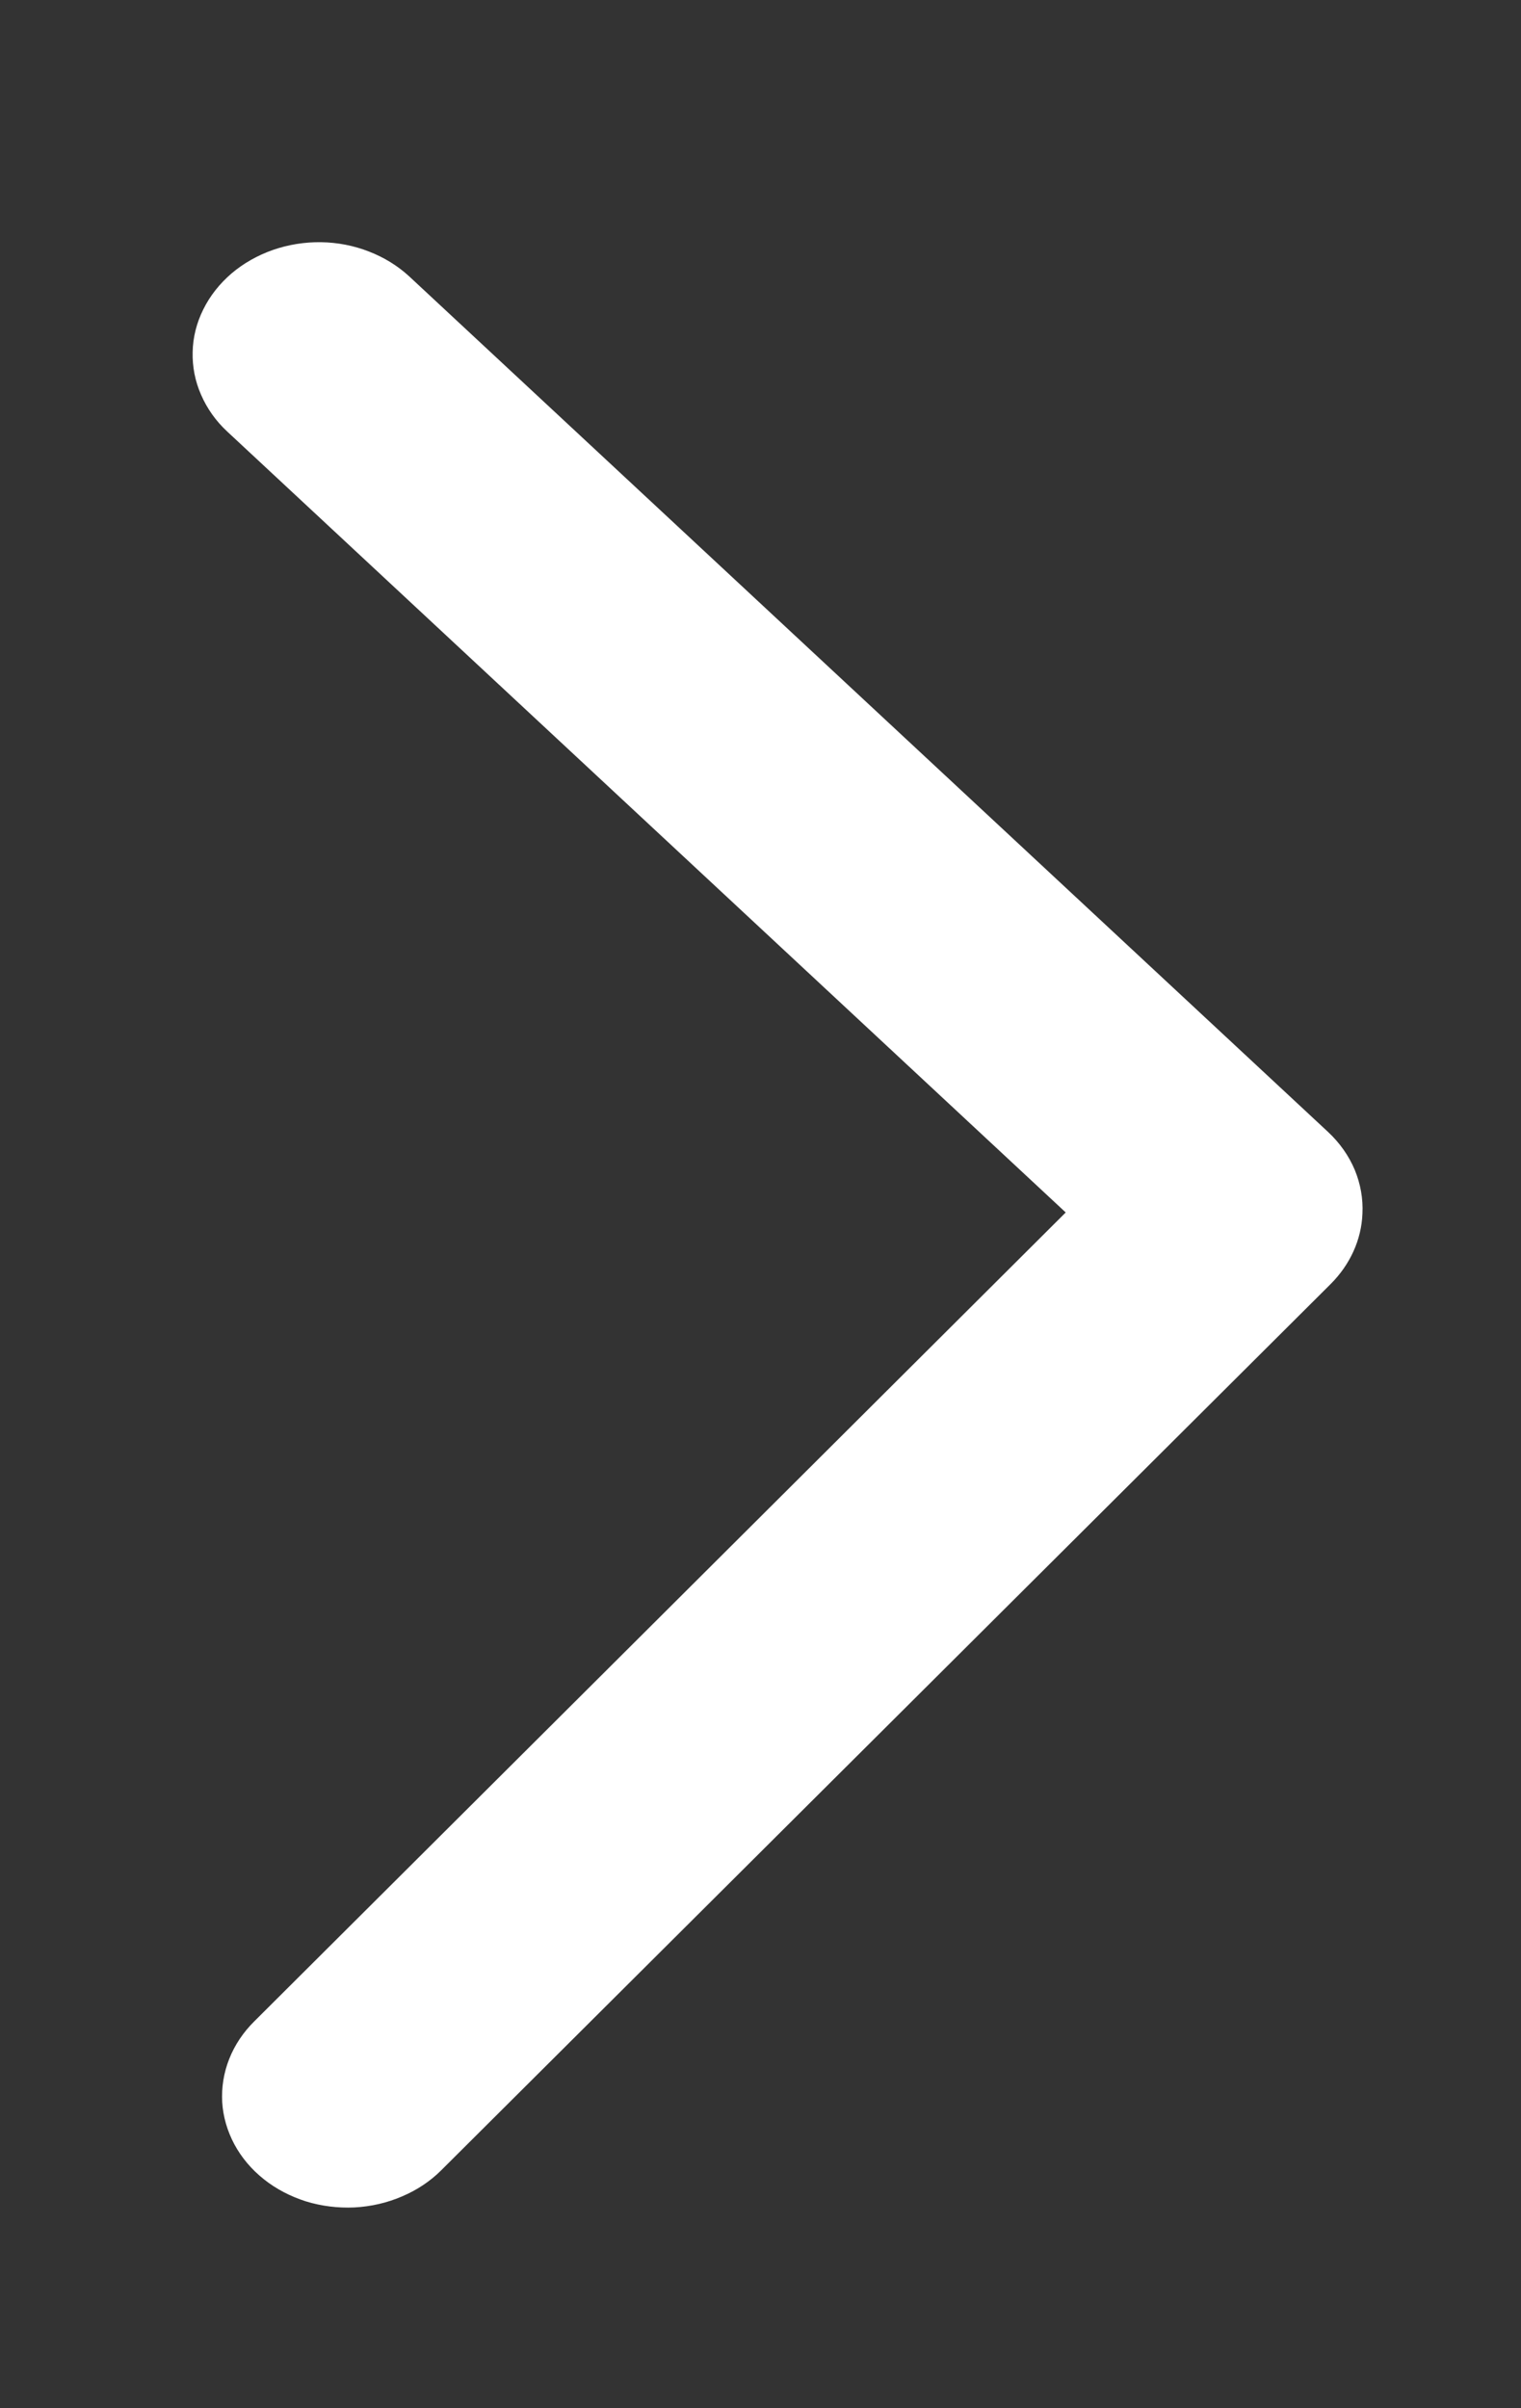 <svg width="12" height="19" viewBox="0 0 12 19" fill="none" xmlns="http://www.w3.org/2000/svg">
<rect x="0" y="0" width="12" height="19" fill="#333333" stroke="none"/>
<g clip-path="url(#clip0_85_112)">
<path d="M10.749 9.576C10.741 9.781 10.652 9.977 10.498 10.131L3.482 17.122C3.395 17.209 3.29 17.279 3.172 17.329C3.054 17.38 2.927 17.409 2.797 17.416C2.667 17.422 2.536 17.406 2.413 17.368C2.291 17.329 2.177 17.27 2.081 17.193C1.984 17.116 1.905 17.022 1.849 16.918C1.793 16.813 1.76 16.7 1.753 16.584C1.747 16.469 1.765 16.353 1.809 16.243C1.852 16.134 1.92 16.033 2.007 15.947L8.408 9.566L1.794 3.406C1.704 3.323 1.634 3.224 1.587 3.116C1.539 3.008 1.517 2.893 1.52 2.777C1.522 2.662 1.551 2.547 1.604 2.441C1.656 2.335 1.732 2.239 1.826 2.158C1.92 2.078 2.031 2.015 2.153 1.972C2.274 1.93 2.404 1.909 2.534 1.911C2.664 1.913 2.793 1.938 2.912 1.985C3.031 2.031 3.139 2.098 3.229 2.181L10.478 8.931C10.57 9.017 10.641 9.118 10.688 9.229C10.734 9.34 10.755 9.458 10.749 9.576Z" fill="white"/>
</g>
<defs>
<clipPath id="clip0_85_112">
<rect width="10.125" height="18" fill="white" transform="matrix(1 -0.017 -0.017 -1 1.125 18.5)"/>
</clipPath>
</defs>
</svg>

